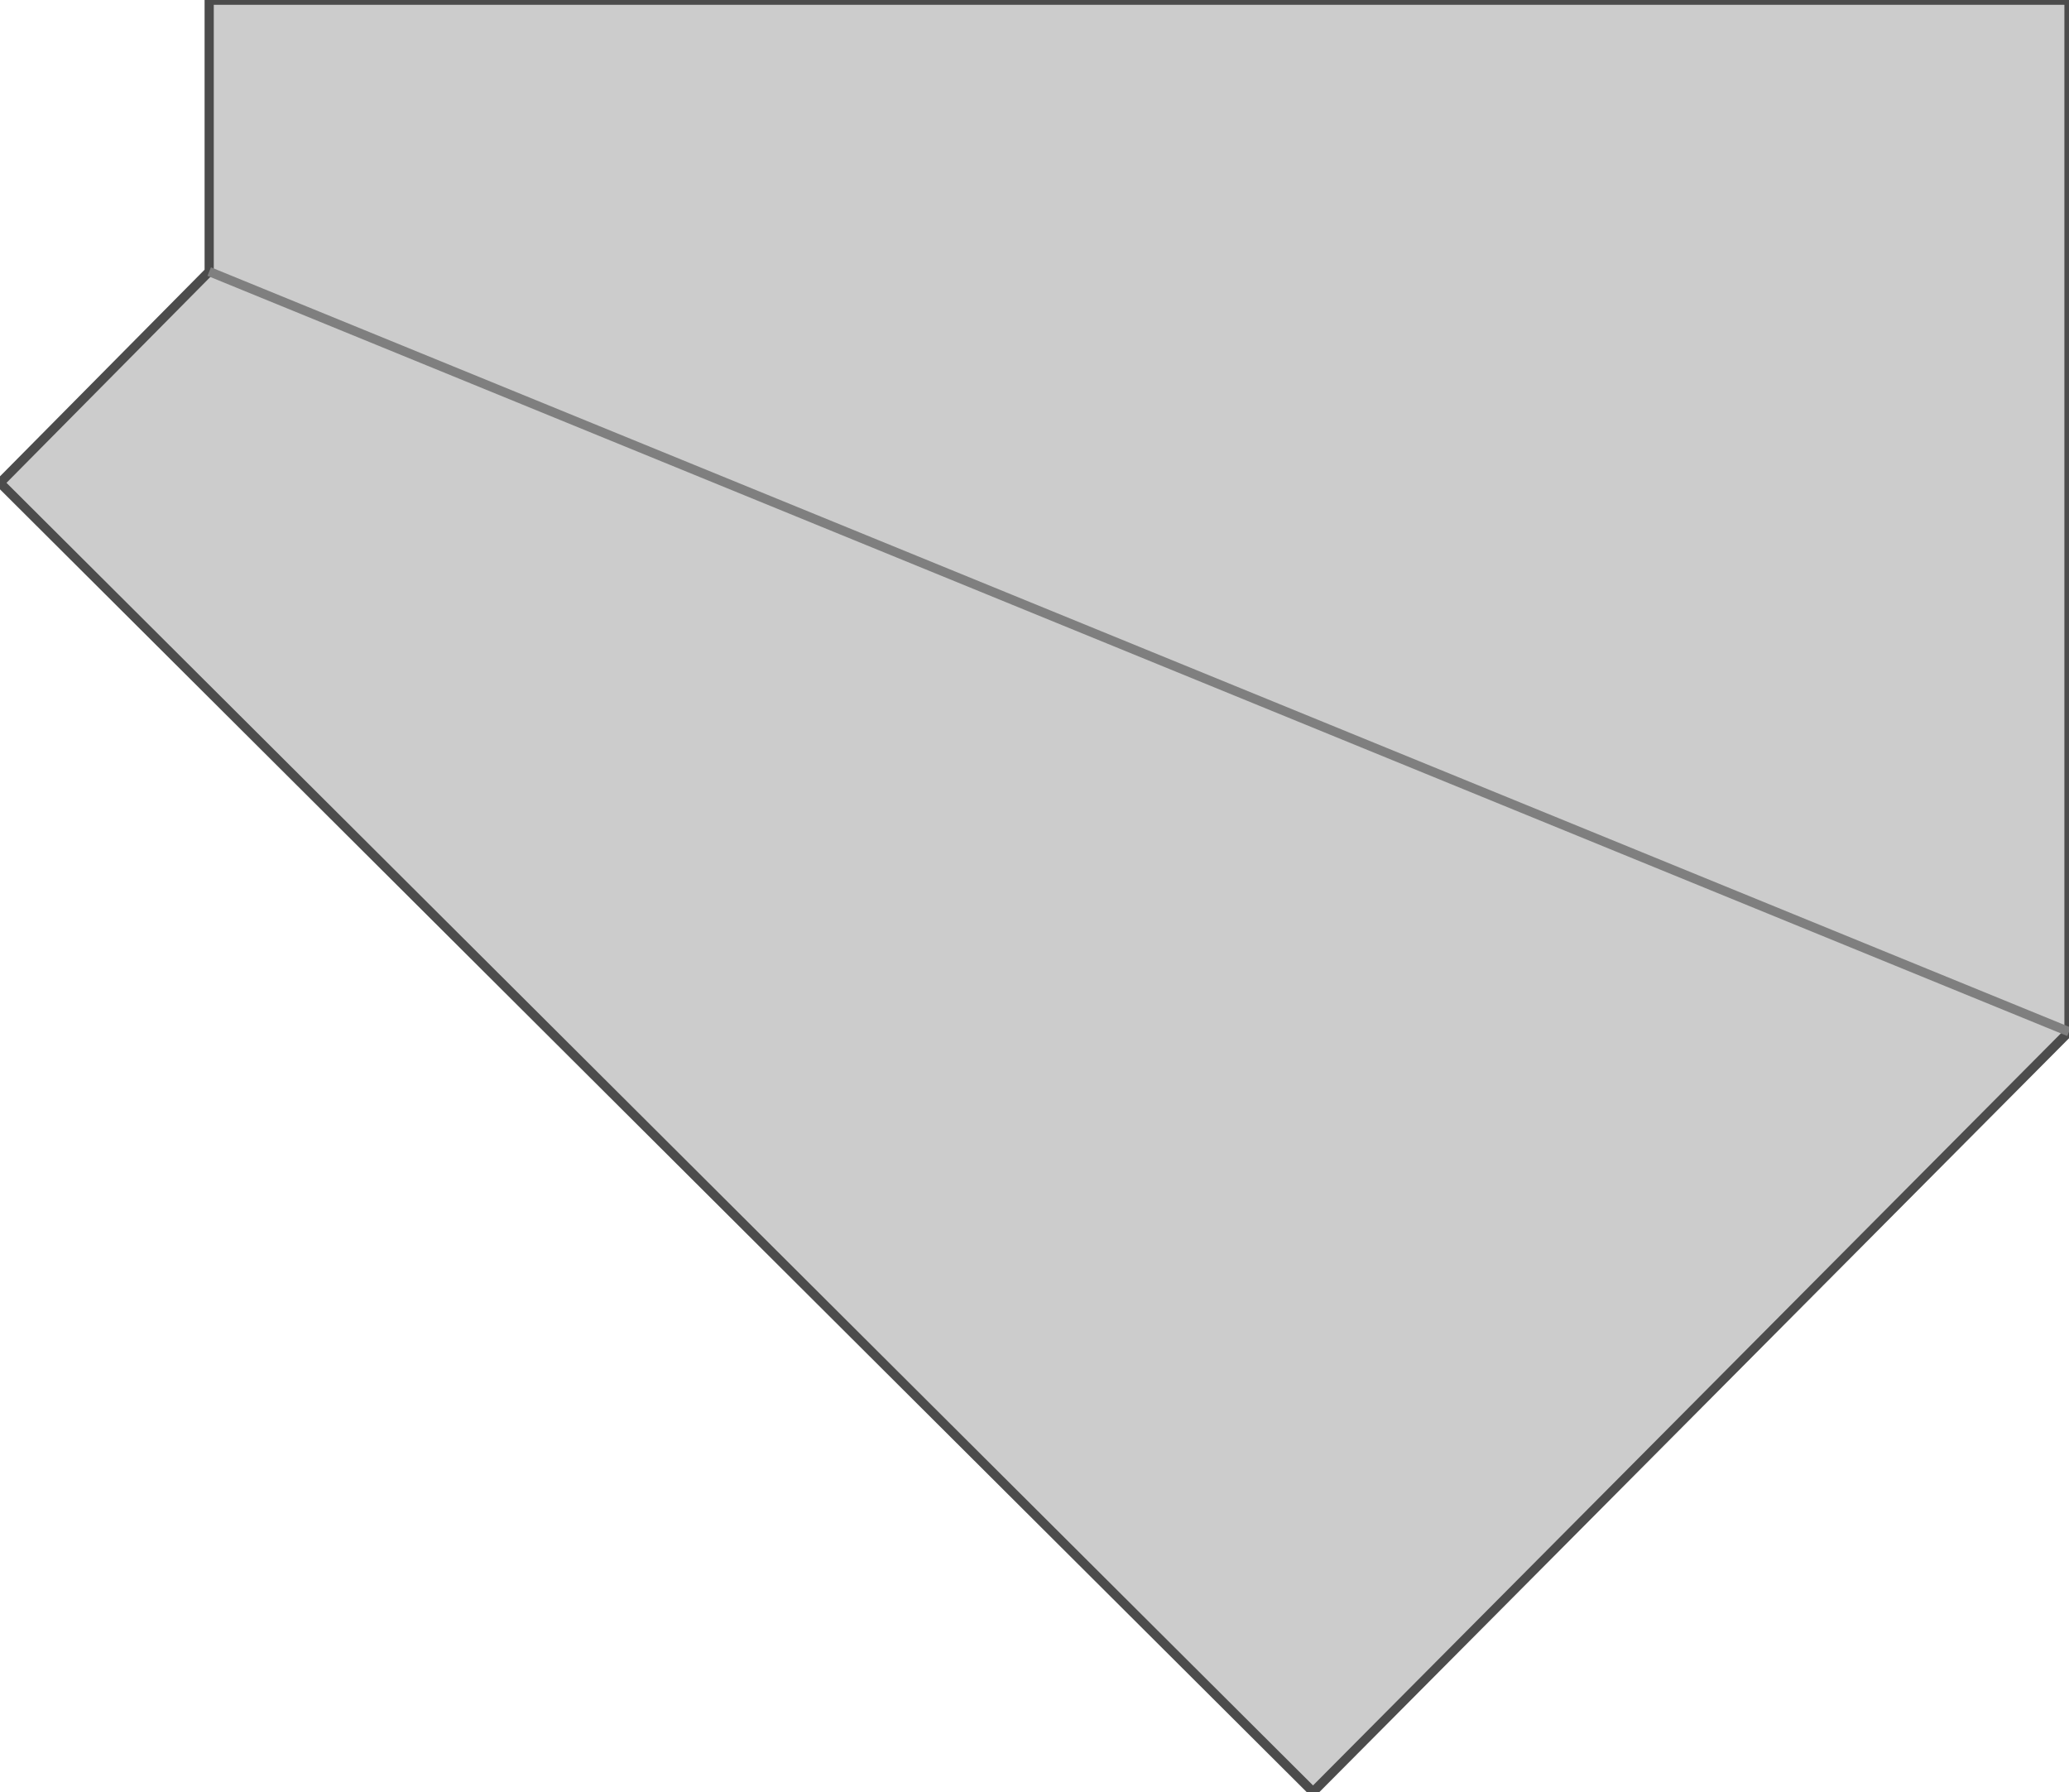 <!DOCTYPE svg PUBLIC "-//W3C//DTD SVG 1.1//EN" "http://www.w3.org/Graphics/SVG/1.1/DTD/svg11.dtd"><svg version="1.1" id="_x23__x23_Bend_x5F_Duct" xmlns="http://www.w3.org/2000/svg" xmlns:xlink="http://www.w3.org/1999/xlink" width="112px" height="97px" viewBox="0 0 112.5 97.408" enable-background="new 0 0 112.5 97.408" xml:space="preserve">
<g id="Group_Bend_Duct">
<path fill="#CCCCCC" stroke="#4C4C4C" stroke-width="0.5" d="M112.5,0v56.08L71.396,97.408L0,26.239l11.374-11.486V0H112.5z" />
<path fill="none" stroke="#7F7F7F" stroke-width="0.5" d="M112.5,56.08L11.375,14.752" />
</g>
</svg>